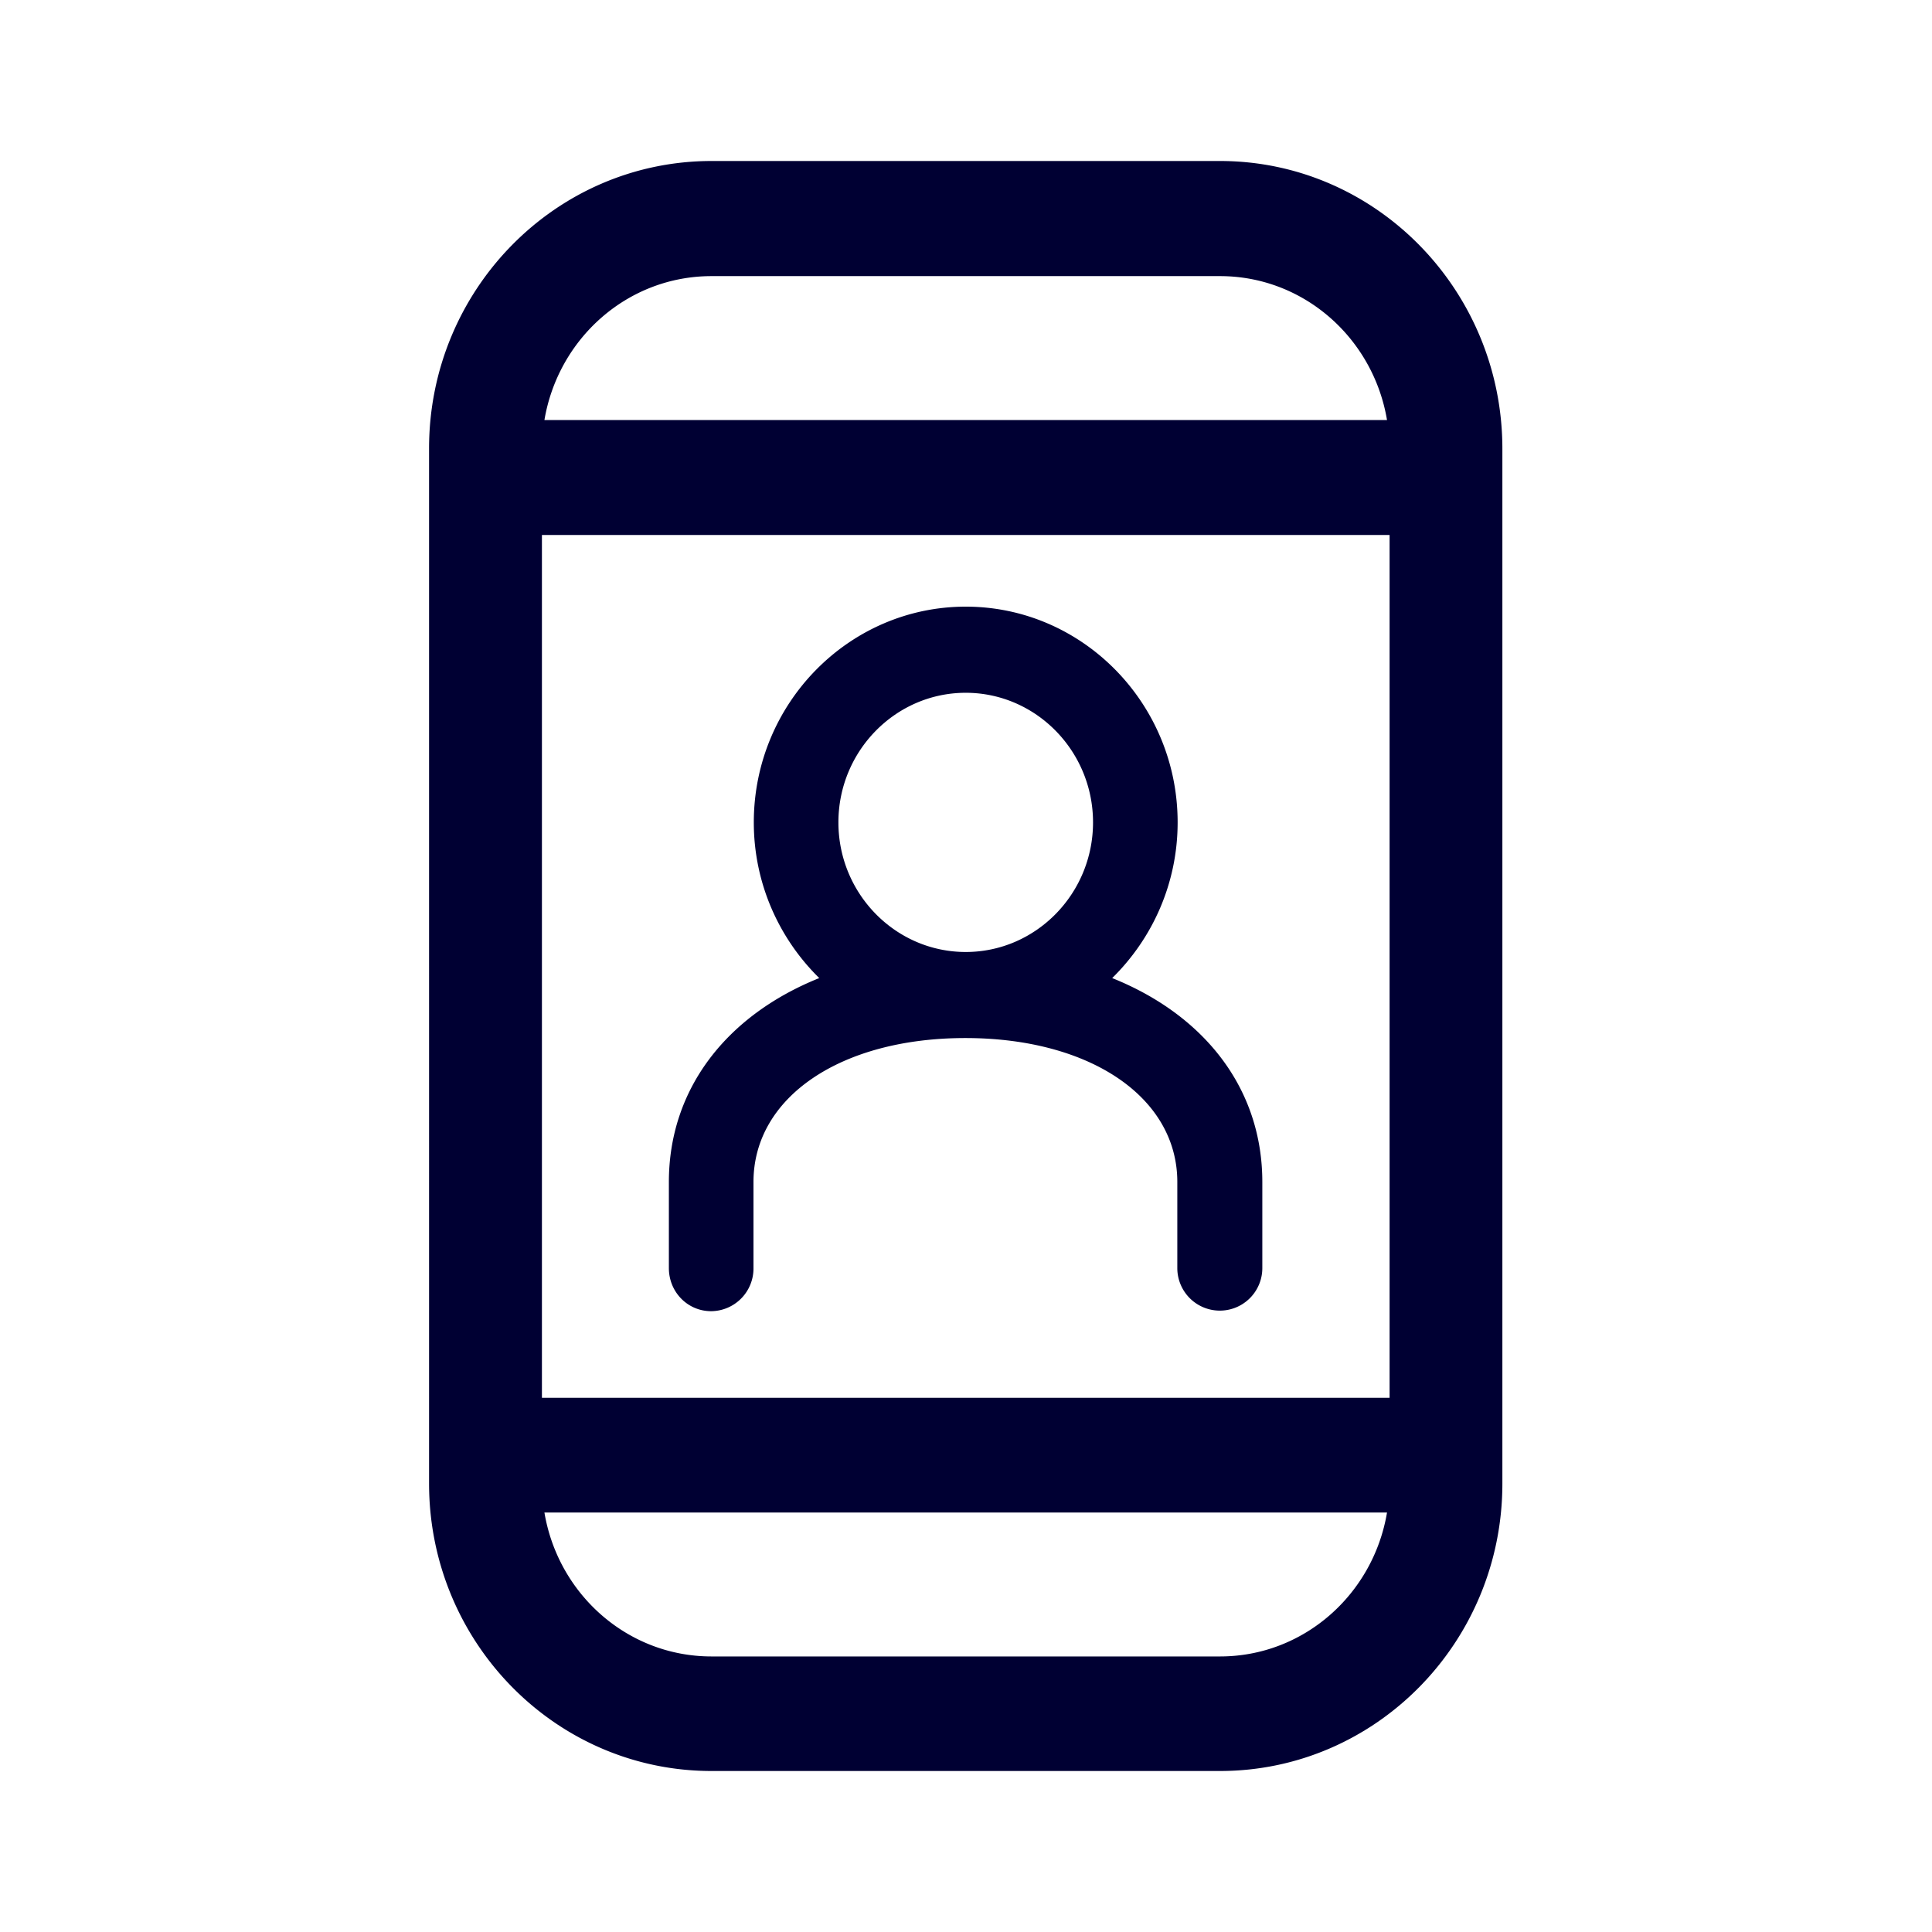 <svg xmlns="http://www.w3.org/2000/svg" width="24" height="24" fill="none"><path fill="#003" d="M8.839 2h6.316c1.936 0 3.508 1.605 3.508 3.576v12.853c0 1.97-1.572 3.571-3.508 3.571H8.839c-1.937 0-3.509-1.6-3.509-3.571V5.57C5.33 3.601 6.902 2 8.84 2M6.732 6.646v10.718h10.53V6.646zM8.839 3.43c-1.043 0-1.905.773-2.076 1.788H17.23c-.17-1.015-1.033-1.788-2.075-1.788zm0 17.147h6.316c1.042 0 1.905-.773 2.075-1.788H6.763c.17 1.015 1.033 1.788 2.076 1.788m4.977-8.427c.499-.49.813-1.175.813-1.934 0-1.477-1.181-2.68-2.632-2.68s-2.633 1.203-2.633 2.68c0 .759.315 1.445.813 1.934-1.15.462-1.868 1.376-1.868 2.533v1.07c0 .297.233.535.525.535a.53.53 0 0 0 .526-.535v-1.07c0-1.052 1.082-1.788 2.632-1.788s2.633.736 2.633 1.788v1.07a.528.528 0 1 0 1.056 0v-1.07c0-1.157-.715-2.071-1.865-2.533m-1.82-3.544c.872 0 1.582.723 1.582 1.61s-.71 1.61-1.581 1.61c-.872 0-1.582-.723-1.582-1.61s.71-1.61 1.582-1.61"/></svg>